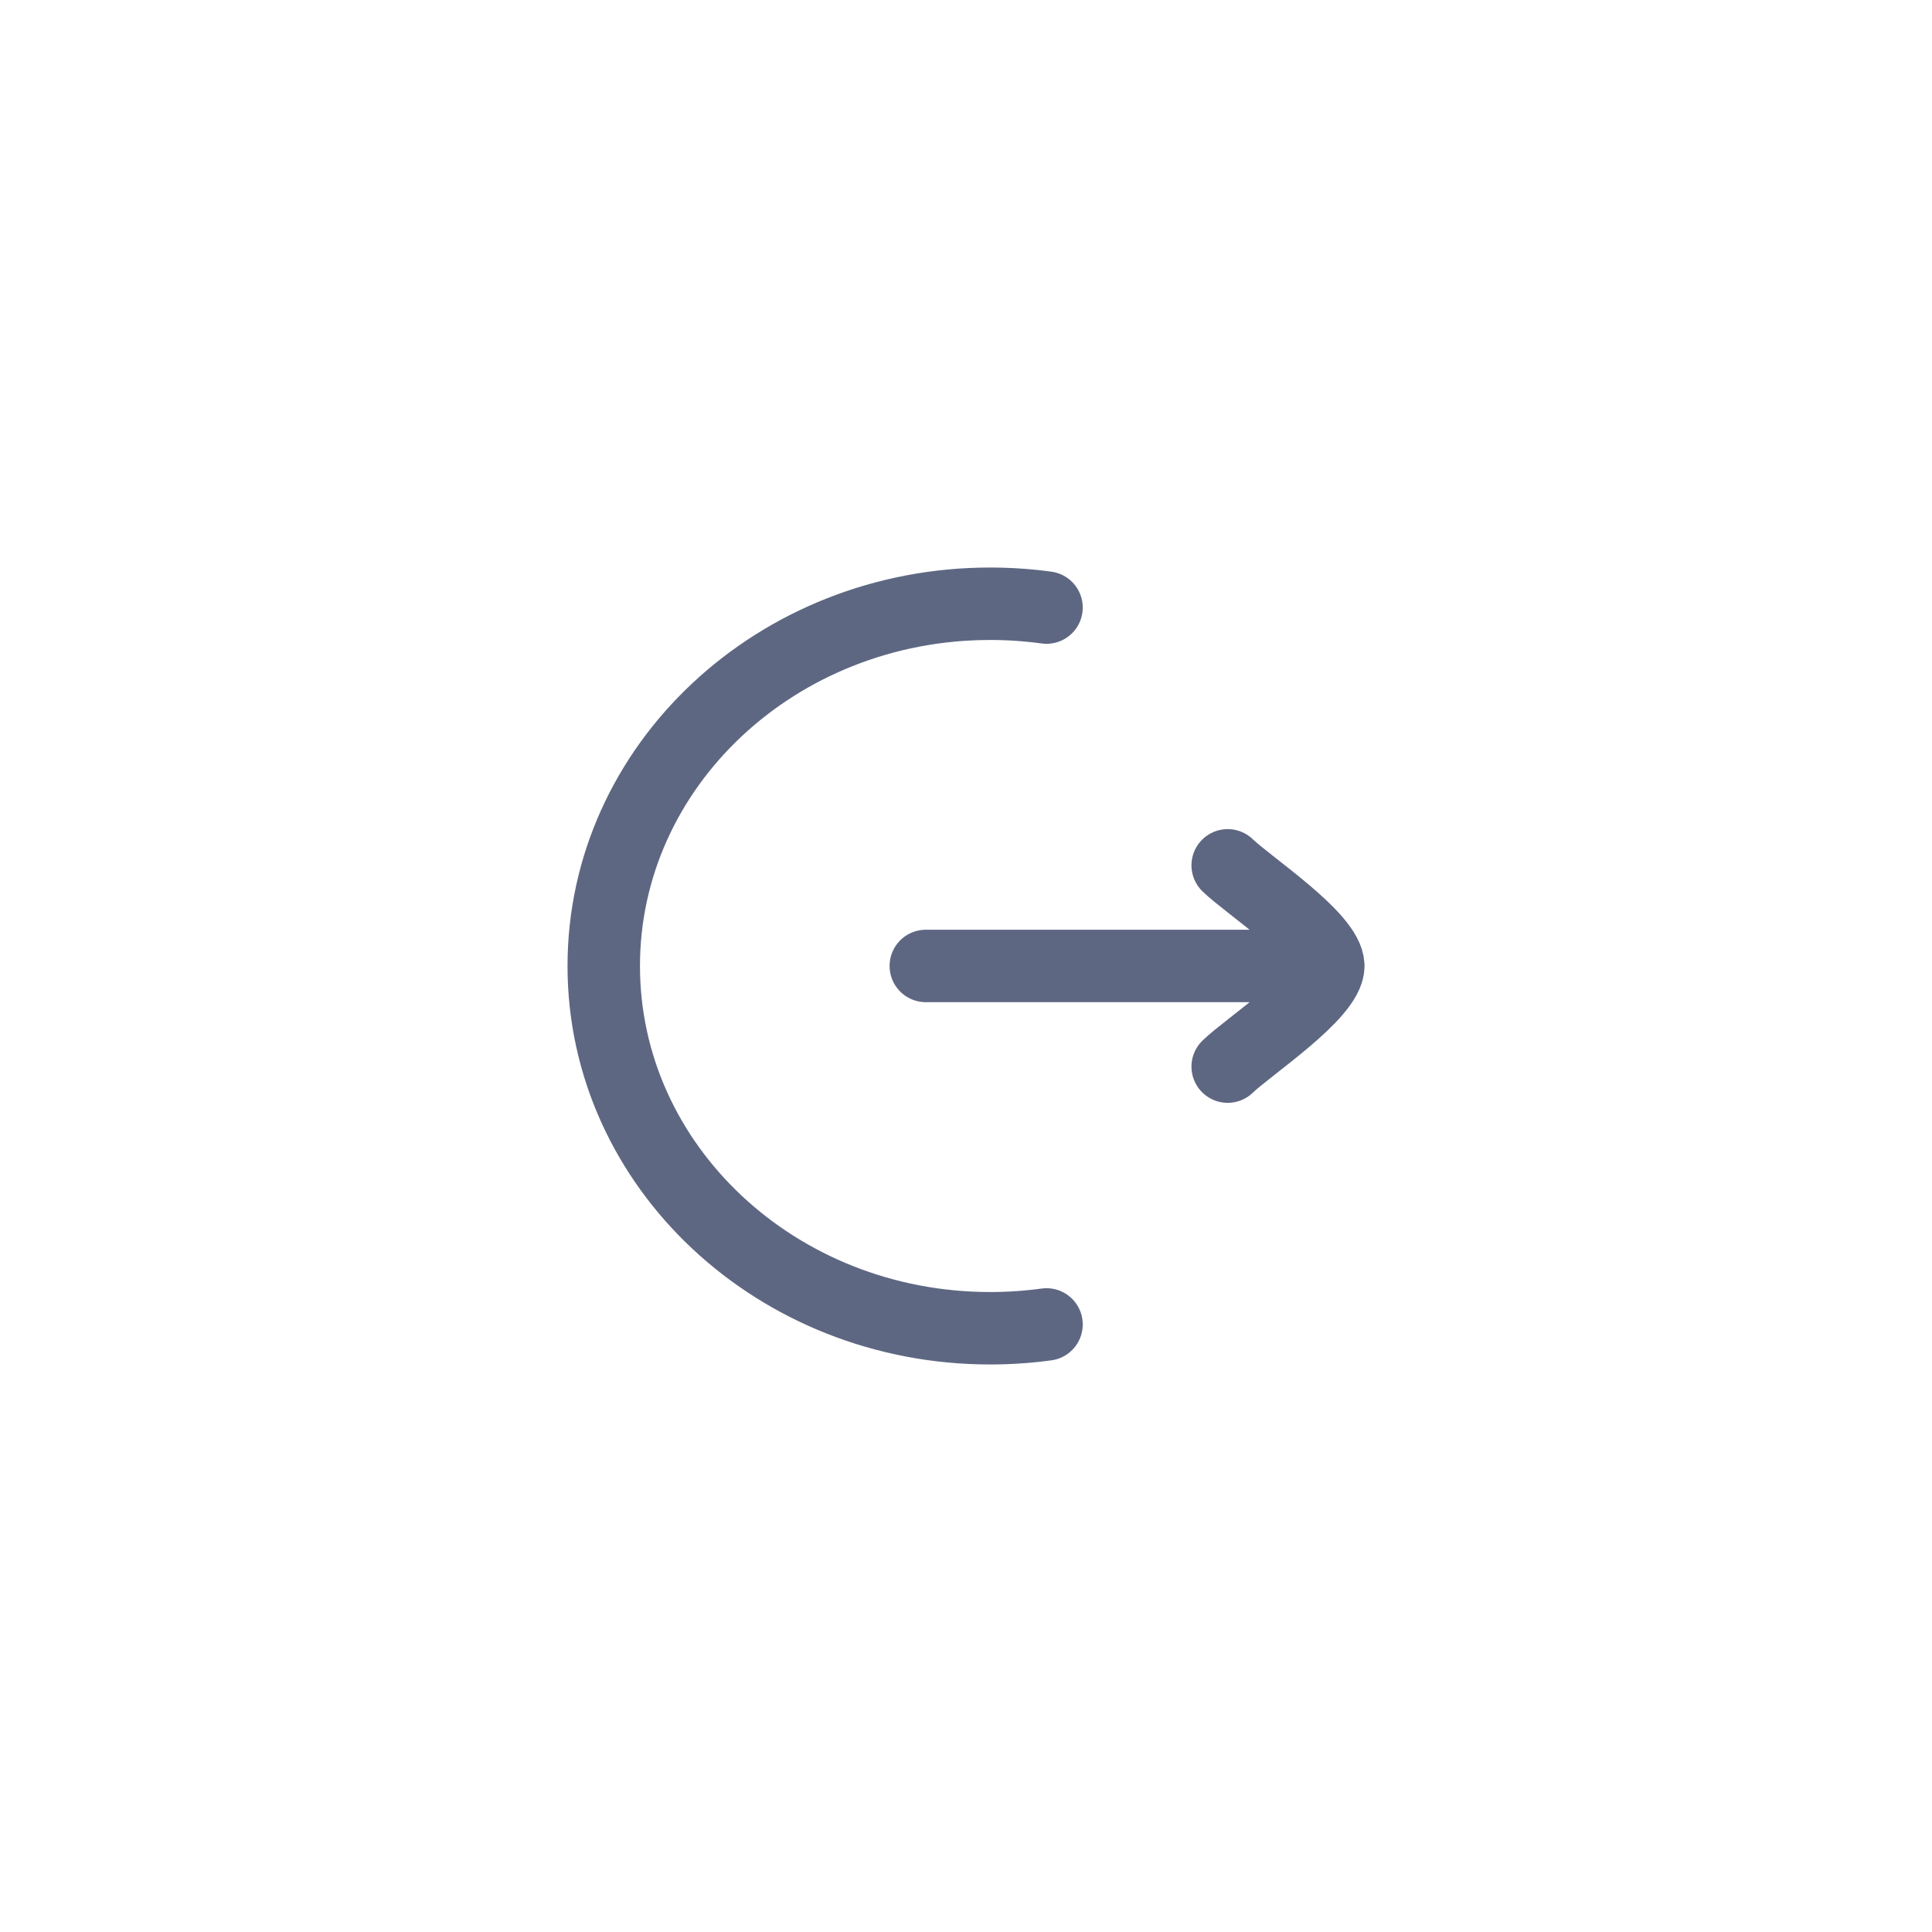 <svg width="40" height="40" viewBox="0 0 40 40" fill="none" xmlns="http://www.w3.org/2000/svg">
<path d="M21.667 12.579C21.286 12.527 20.896 12.5 20.5 12.5C16.082 12.5 12.5 15.858 12.5 20C12.5 24.142 16.082 27.5 20.5 27.5C20.896 27.5 21.286 27.473 21.667 27.421" stroke="#5E6782" stroke-width="1.5" stroke-linecap="round"/>
<path d="M27.501 19.999H19.168M27.501 19.999C27.501 19.416 25.839 18.326 25.418 17.916M27.501 19.999C27.501 20.583 25.839 21.673 25.418 22.083" stroke="#5E6782" stroke-width="1.5" stroke-linecap="round" stroke-linejoin="round"/>
</svg>
